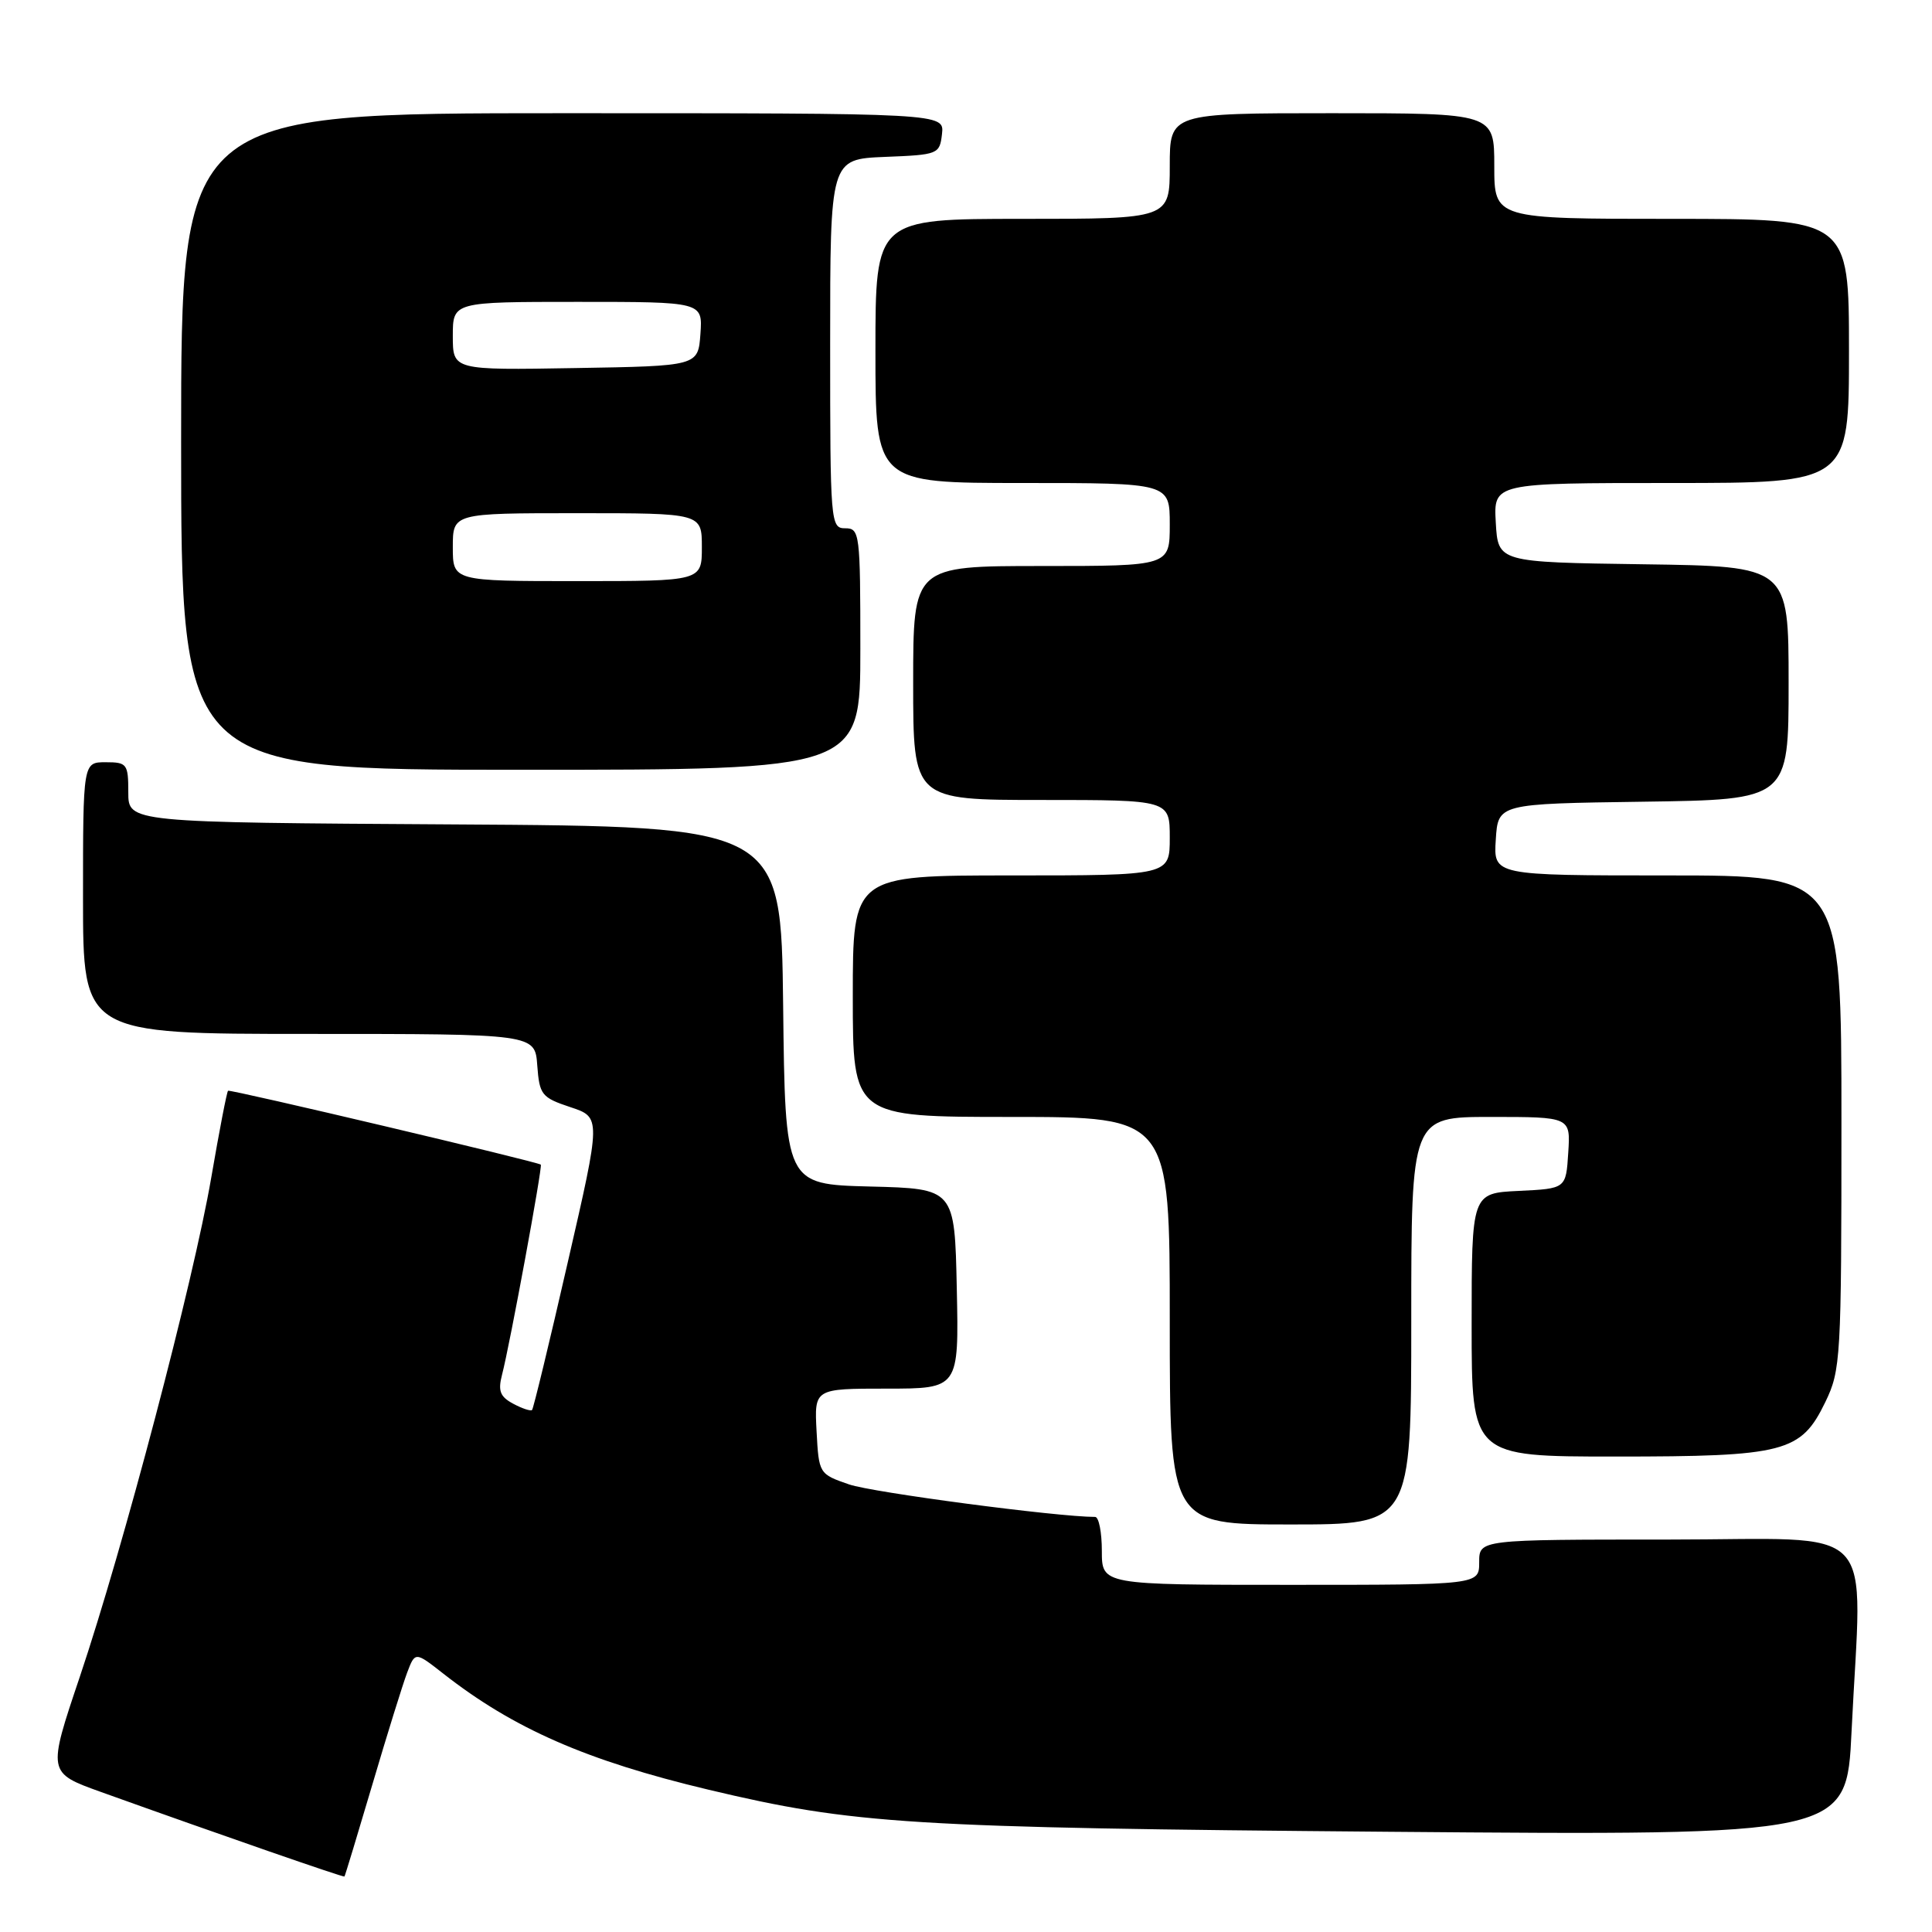 <?xml version="1.0" encoding="UTF-8" standalone="no"?>
<!DOCTYPE svg PUBLIC "-//W3C//DTD SVG 1.1//EN" "http://www.w3.org/Graphics/SVG/1.1/DTD/svg11.dtd" >
<svg xmlns="http://www.w3.org/2000/svg" xmlns:xlink="http://www.w3.org/1999/xlink" version="1.1" viewBox="0 0 256 256">
 <g >
 <path fill="currentColor"
d=" M 49.34 236.46 C 51.29 229.84 53.37 223.17 53.95 221.63 C 55.01 218.84 55.01 218.84 58.76 221.78 C 68.04 229.05 77.74 233.30 93.86 237.14 C 113.16 241.73 120.52 242.19 184.09 242.72 C 244.68 243.22 244.68 243.22 245.34 229.45 C 246.70 201.08 249.49 204.00 221.00 204.00 C 196.00 204.00 196.00 204.00 196.00 207.00 C 196.00 210.00 196.00 210.00 171.00 210.00 C 146.00 210.00 146.00 210.00 146.00 205.50 C 146.00 203.03 145.60 201.00 145.11 201.00 C 140.13 201.00 115.58 197.76 112.50 196.69 C 108.53 195.32 108.50 195.27 108.20 189.65 C 107.90 184.00 107.90 184.00 117.48 184.00 C 127.06 184.00 127.06 184.00 126.78 170.75 C 126.50 157.50 126.50 157.50 115.27 157.22 C 104.04 156.93 104.04 156.93 103.77 133.22 C 103.50 109.50 103.50 109.50 60.25 109.24 C 17.00 108.98 17.00 108.98 17.00 104.99 C 17.00 101.22 16.83 101.00 14.00 101.00 C 11.00 101.00 11.00 101.00 11.00 119.00 C 11.00 137.00 11.00 137.00 40.94 137.00 C 70.89 137.00 70.89 137.00 71.19 141.17 C 71.48 145.07 71.76 145.43 75.57 146.70 C 79.65 148.05 79.65 148.05 75.23 167.27 C 72.81 177.85 70.68 186.65 70.50 186.83 C 70.32 187.01 69.19 186.64 68.00 186.00 C 66.26 185.07 65.97 184.30 66.52 182.17 C 67.55 178.23 71.91 154.58 71.66 154.32 C 71.28 153.95 30.52 144.32 30.22 144.53 C 30.06 144.64 29.06 149.83 27.99 156.05 C 25.62 169.84 16.38 204.92 10.57 222.20 C 6.29 234.90 6.29 234.90 13.39 237.45 C 29.56 243.25 45.51 248.78 45.64 248.65 C 45.72 248.57 47.38 243.08 49.34 236.46 Z  M 187.00 175.00 C 187.00 148.00 187.00 148.00 197.55 148.00 C 208.11 148.00 208.11 148.00 207.80 152.75 C 207.50 157.50 207.50 157.50 201.25 157.80 C 195.00 158.10 195.00 158.10 195.00 175.55 C 195.00 193.00 195.00 193.00 214.03 193.00 C 236.52 193.00 238.63 192.45 241.86 185.79 C 243.91 181.55 244.00 180.05 244.00 148.68 C 244.00 116.00 244.00 116.00 220.95 116.00 C 197.89 116.00 197.89 116.00 198.20 111.25 C 198.50 106.50 198.50 106.50 217.75 106.23 C 237.00 105.96 237.00 105.96 237.00 90.50 C 237.00 75.04 237.00 75.04 217.75 74.77 C 198.50 74.50 198.50 74.50 198.20 69.25 C 197.90 64.00 197.90 64.00 221.45 64.00 C 245.00 64.00 245.00 64.00 245.00 46.50 C 245.00 29.00 245.00 29.00 221.50 29.00 C 198.00 29.00 198.00 29.00 198.00 22.00 C 198.00 15.00 198.00 15.00 176.50 15.00 C 155.00 15.00 155.00 15.00 155.00 22.00 C 155.00 29.00 155.00 29.00 135.50 29.00 C 116.00 29.00 116.00 29.00 116.00 46.50 C 116.00 64.00 116.00 64.00 135.50 64.00 C 155.00 64.00 155.00 64.00 155.00 69.50 C 155.00 75.00 155.00 75.00 138.00 75.00 C 121.00 75.00 121.00 75.00 121.00 90.50 C 121.00 106.00 121.00 106.00 138.00 106.00 C 155.00 106.00 155.00 106.00 155.00 111.00 C 155.00 116.00 155.00 116.00 134.00 116.00 C 113.00 116.00 113.00 116.00 113.00 132.00 C 113.00 148.00 113.00 148.00 134.00 148.00 C 155.00 148.00 155.00 148.00 155.00 175.00 C 155.00 202.00 155.00 202.00 171.00 202.00 C 187.00 202.00 187.00 202.00 187.00 175.00 Z  M 114.00 86.00 C 114.00 70.67 113.92 70.00 112.00 70.00 C 110.05 70.00 110.00 69.33 110.00 45.54 C 110.00 21.09 110.00 21.09 117.25 20.79 C 124.33 20.51 124.51 20.44 124.82 17.75 C 125.13 15.00 125.13 15.00 74.57 15.00 C 24.00 15.00 24.00 15.00 24.00 58.50 C 24.00 102.00 24.00 102.00 69.00 102.00 C 114.00 102.00 114.00 102.00 114.00 86.00 Z  M 60.00 72.50 C 60.00 68.00 60.00 68.00 76.50 68.00 C 93.00 68.00 93.00 68.00 93.00 72.50 C 93.00 77.00 93.00 77.00 76.50 77.00 C 60.00 77.00 60.00 77.00 60.00 72.50 Z  M 60.00 44.52 C 60.00 40.00 60.00 40.00 76.56 40.00 C 93.11 40.00 93.11 40.00 92.81 44.25 C 92.50 48.50 92.50 48.50 76.25 48.77 C 60.00 49.05 60.00 49.05 60.00 44.52 Z "/>
</g>
</svg>